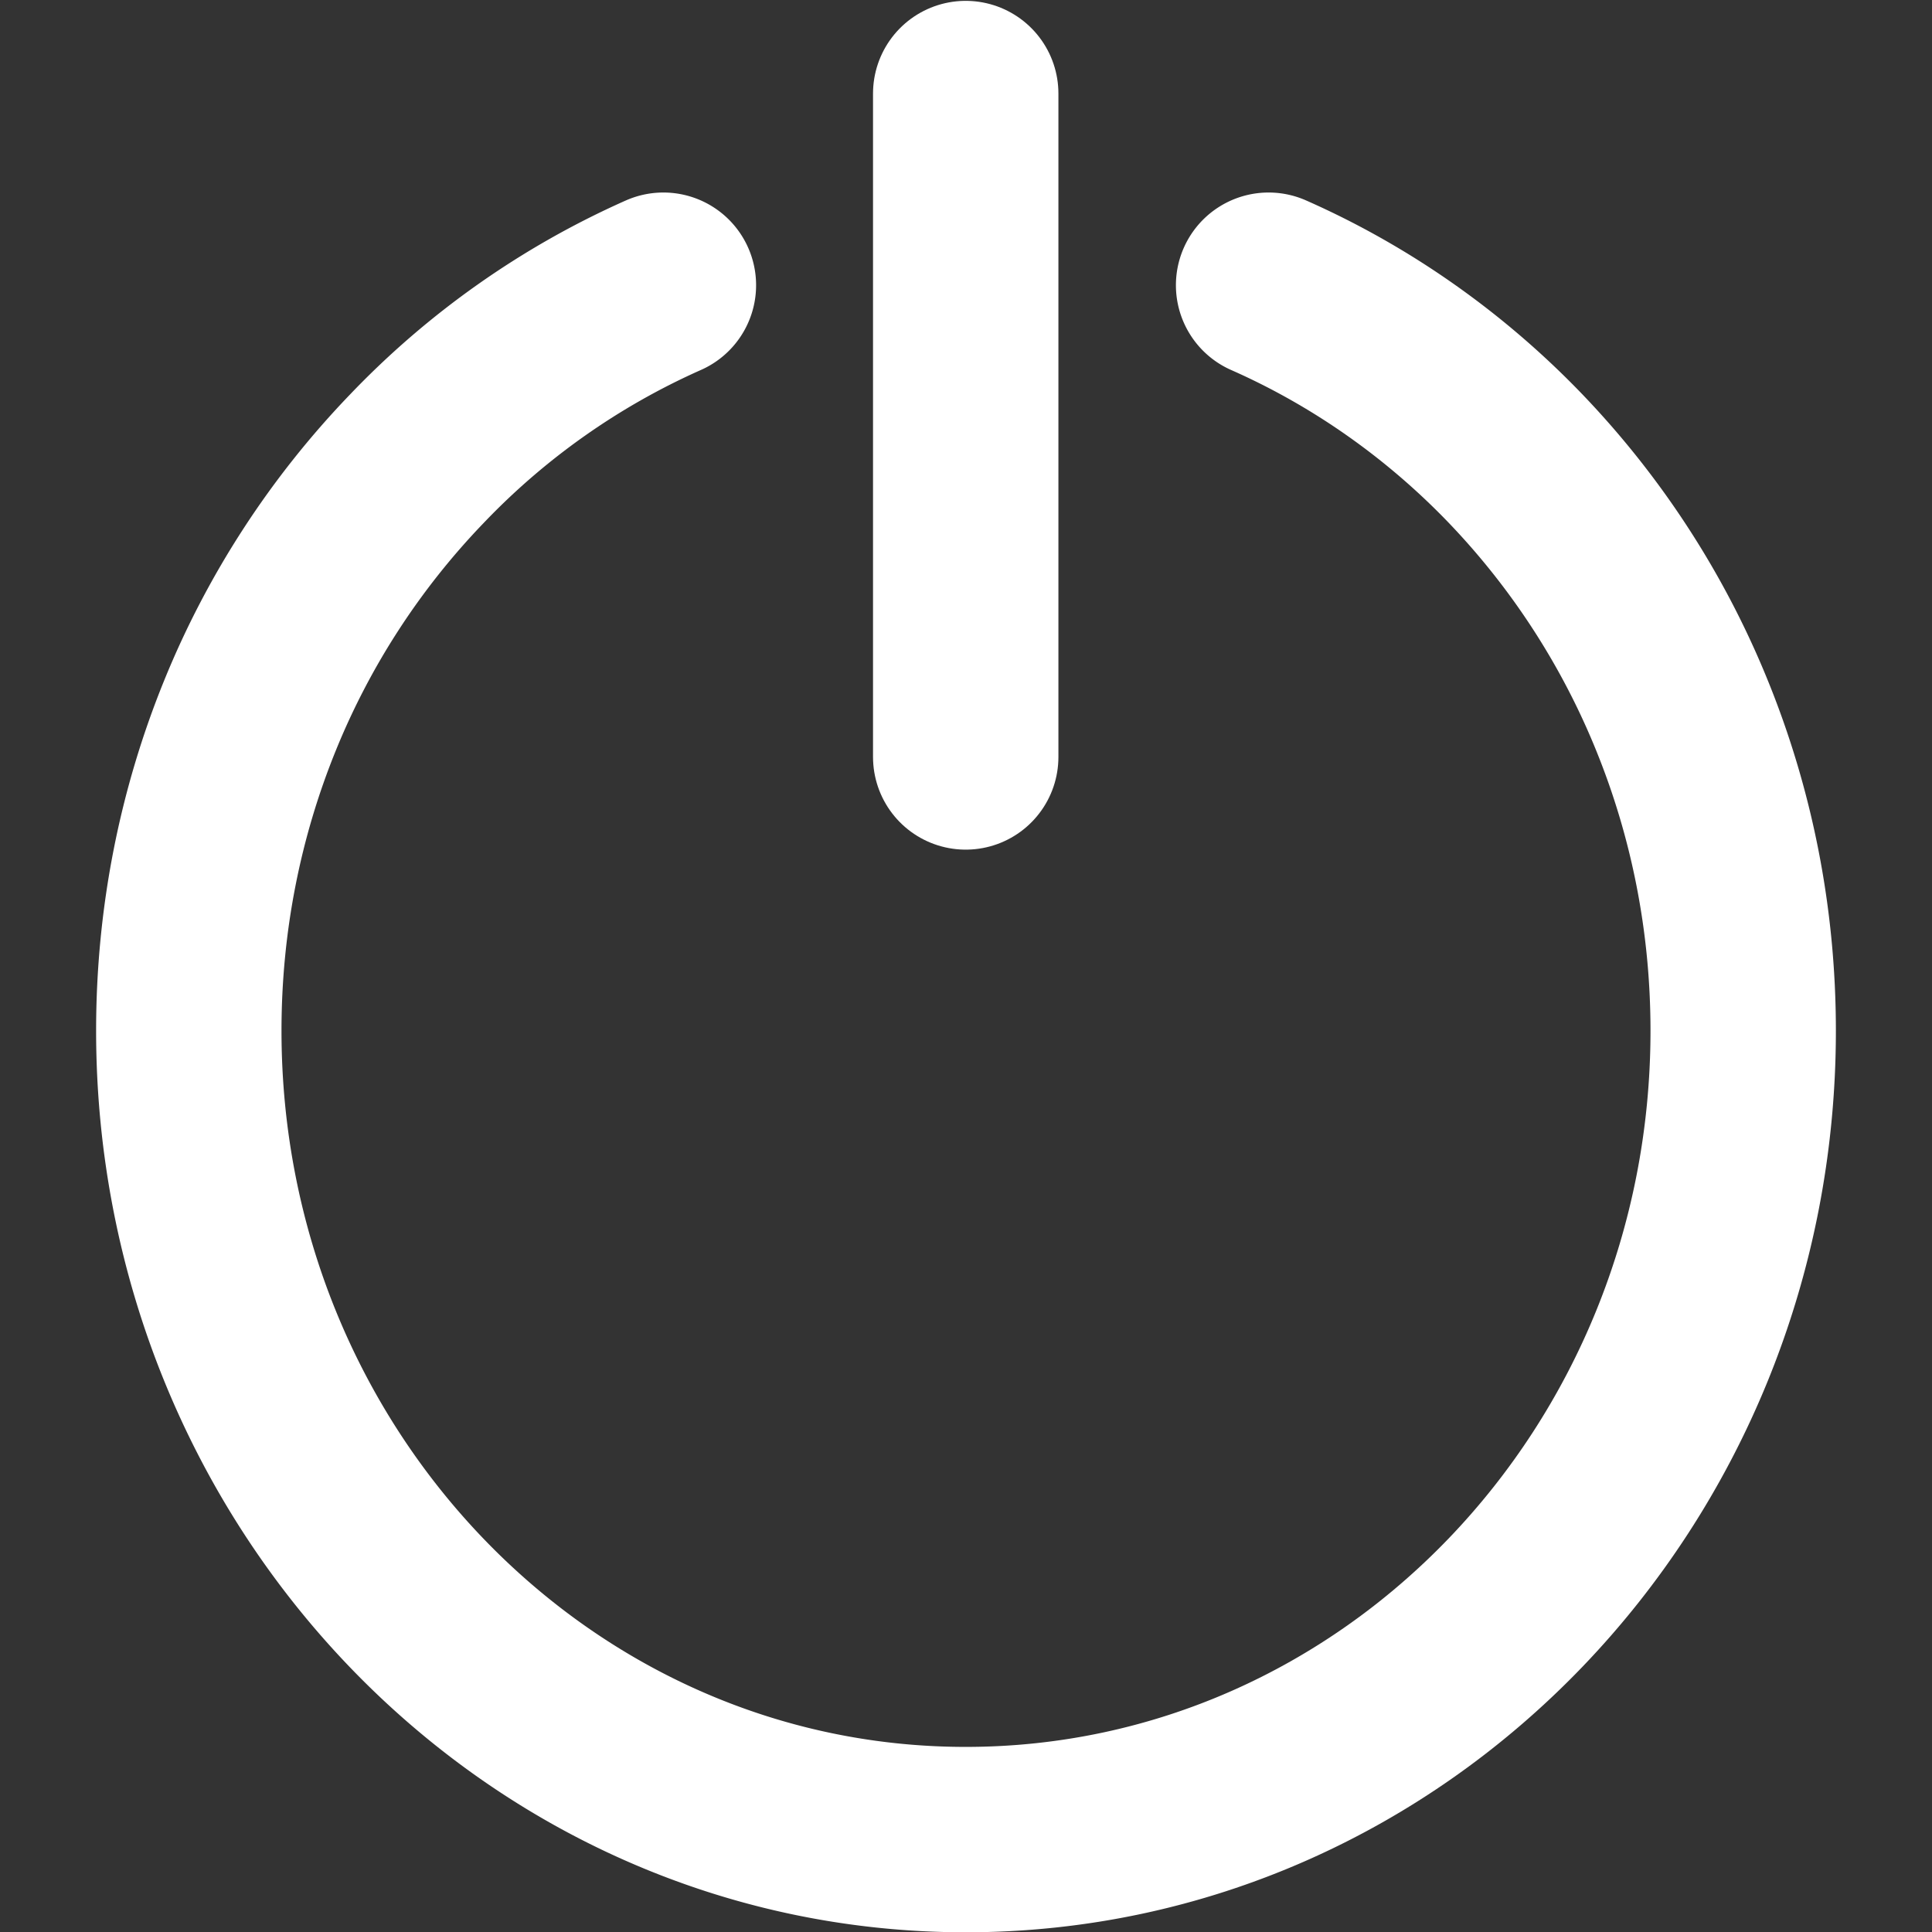 <svg viewBox="0 0 33.87 33.87" xmlns="http://www.w3.org/2000/svg">
  <rect x="0" y="0" width="33.87" height="33.87" fill="#333333" stroke="none"/>
  <g fill="none" stroke="#fff" stroke-linecap="round" stroke-width=".87">
    <path
      d="M22.24 5c1.63.72 3.1 1.76 4.33 3.04a14.25 14.25 0 012.92 4.51c.69 1.7 1.07 3.56 1.07 5.52 0 7.83-6.1 14.18-13.63 14.18-7.52 0-13.62-6.35-13.62-14.18 0-1.96.38-3.82 1.07-5.52.69-1.7 1.69-3.22 2.92-4.5A13.63 13.63 0 0111.63 5"
      stroke-dashoffset="8.6" stroke-linejoin="round"
      stroke-width="3.25"/>
    <path d="M16.93 1.64v11.63" stroke-width="3.25"/>
  </g>
</svg>
